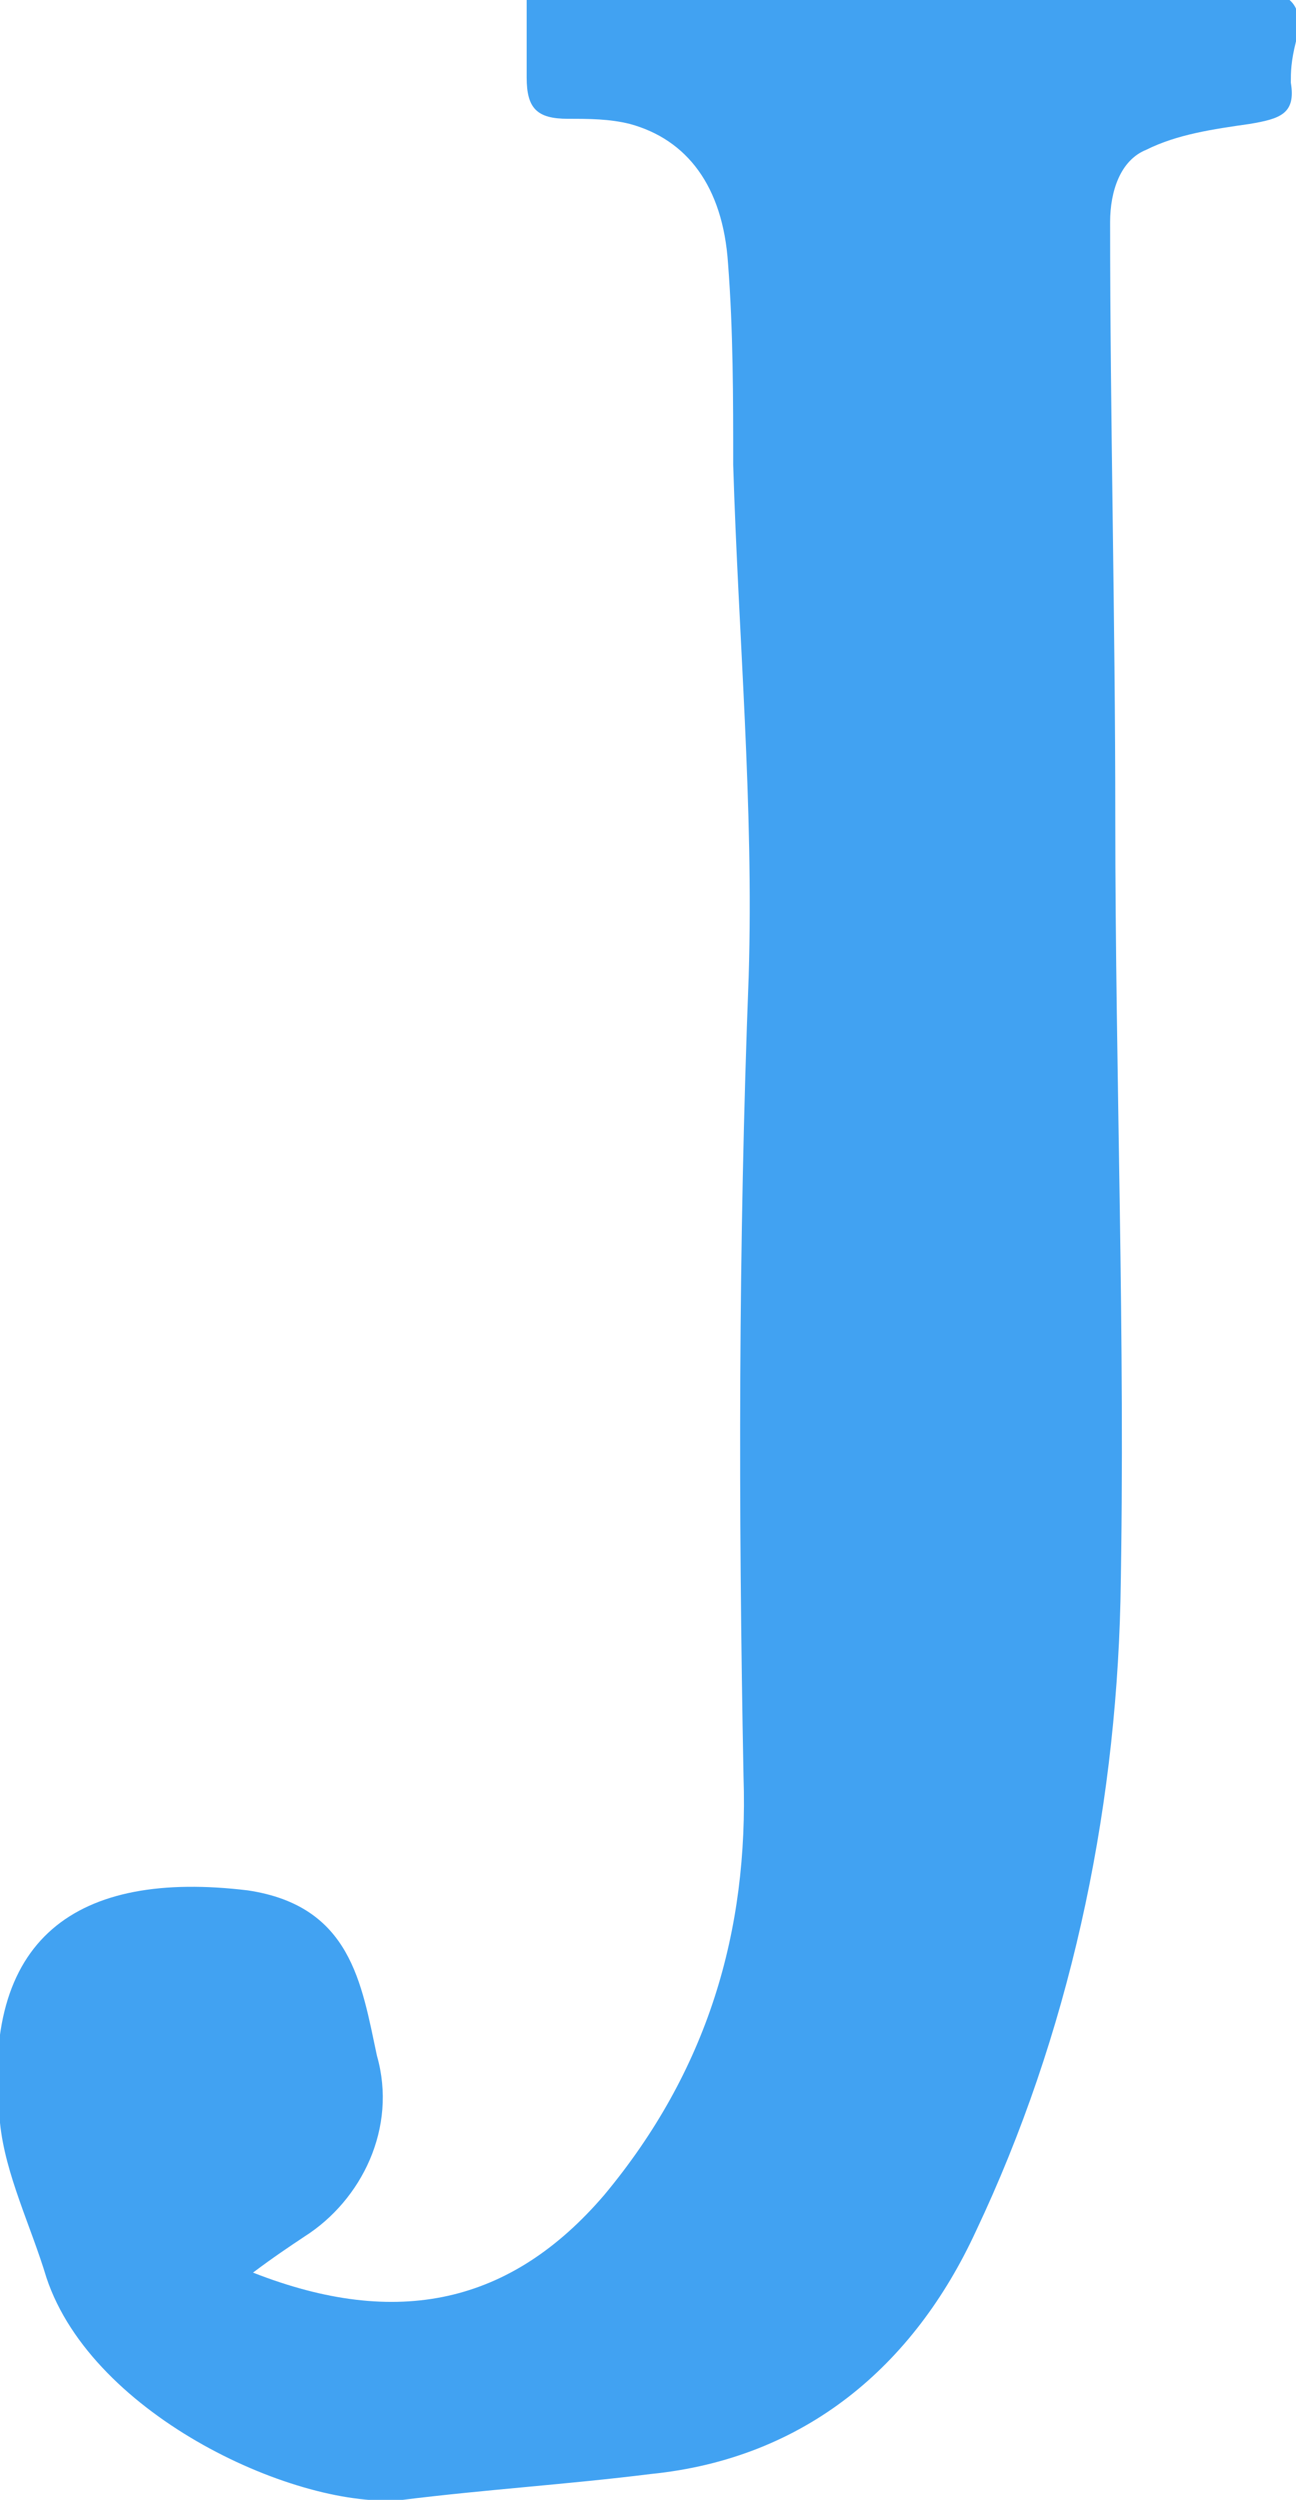 <?xml version="1.0" encoding="utf-8"?>
<!-- Generator: Adobe Illustrator 18.0.0, SVG Export Plug-In . SVG Version: 6.00 Build 0)  -->
<!DOCTYPE svg PUBLIC "-//W3C//DTD SVG 1.1//EN" "http://www.w3.org/Graphics/SVG/1.1/DTD/svg11.dtd">
<svg version="1.1" id="Layer_2" xmlns="http://www.w3.org/2000/svg" xmlns:xlink="http://www.w3.org/1999/xlink" x="0px" y="0px"
	 viewBox="0 0 25.1 48.4" enable-background="new 0 0 25.1 48.4" xml:space="preserve">
<g>
	<path fill="#41A2F2" d="M25,1.6c0.1,0.6-0.2,0.7-0.8,0.8c-0.7,0.1-1.4,0.2-2,0.5c-0.5,0.2-0.7,0.8-0.7,1.4c0,3.8,0.1,7.7,0.1,11.5
		c0,5.1,0.2,10.1,0.1,15.2c-0.1,4.2-1,8.4-2.8,12.2c-1.2,2.6-3.3,4.4-6.3,4.7c-1.6,0.2-3.2,0.3-4.8,0.5c-2,0.2-6-1.6-6.9-4.3
		c-0.3-1-0.8-2-0.9-3c-0.4-3.6,1.5-4.9,4.8-4.5c2,0.3,2.2,1.8,2.5,3.2c0.4,1.4-0.3,2.8-1.4,3.5c-0.3,0.2-0.6,0.4-1,0.7
		c2.8,1.1,5,0.6,6.8-1.5c2-2.4,2.8-5.1,2.7-8.1c-0.1-5.2-0.1-10.3,0.1-15.5c0.1-3.3-0.2-6.6-0.3-9.9c0-1.3,0-2.6-0.1-3.9
		c-0.1-1.5-0.8-2.4-1.9-2.7c-0.4-0.1-0.8-0.1-1.2-0.1c-0.6,0-0.8-0.2-0.8-0.8c0-0.5,0-0.9,0-1.6c0.7,0,1.4-0.1,2.1-0.1
		c3.9,0,7.8,0,11.8,0c0.8,0,1.2,0.2,1,1C25,1.2,25,1.4,25,1.6z"/>
</g>
</svg>
